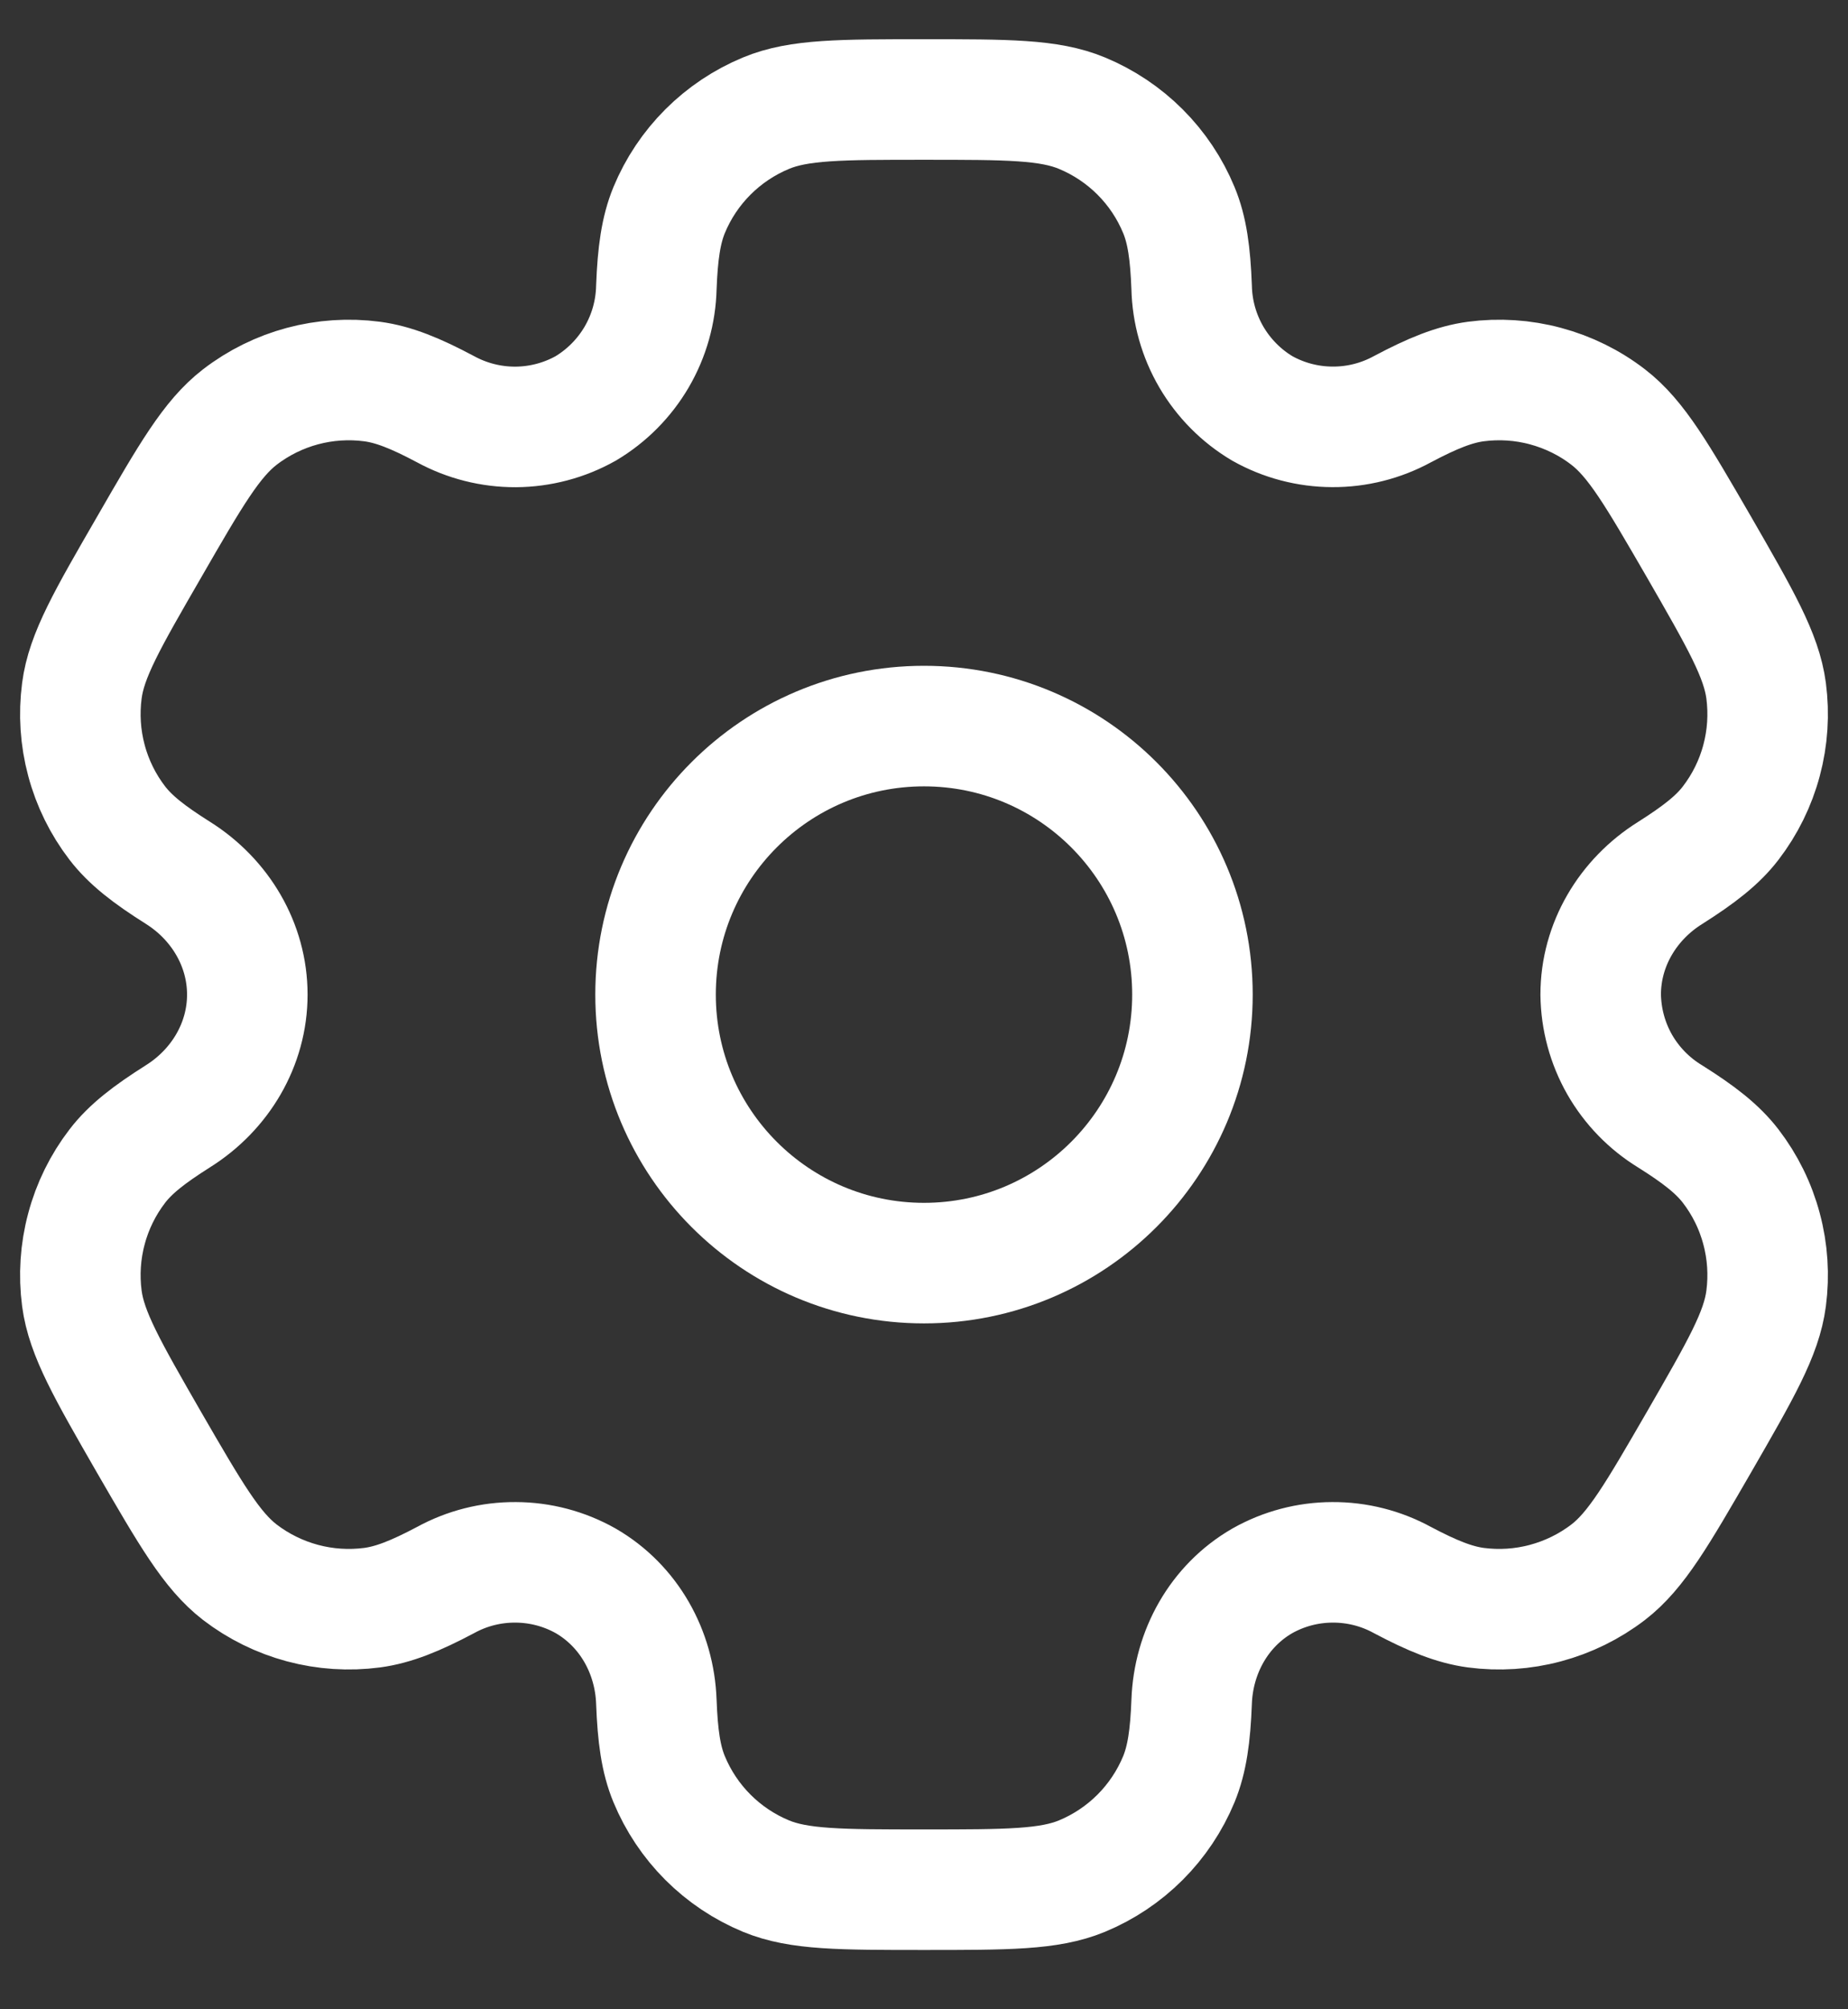 <svg width="23" height="25" viewBox="0 0 23 25" fill="none" xmlns="http://www.w3.org/2000/svg">
<rect x="0" y="0" width="23" height="25" fill="#333333" stroke="none"/>
<g id="Group">
<path id="Vector" d="M11.5 15.716C13.345 15.716 14.841 14.22 14.841 12.375C14.841 10.53 13.345 9.034 11.5 9.034C9.655 9.034 8.159 10.53 8.159 12.375C8.159 14.22 9.655 15.716 11.5 15.716Z" stroke="white" stroke-width="1.5"/>
<path id="Vector_2" d="M13.466 1.408C13.057 1.238 12.538 1.238 11.5 1.238C10.462 1.238 9.943 1.238 9.534 1.408C9.264 1.52 9.018 1.684 8.811 1.891C8.604 2.098 8.44 2.343 8.328 2.614C8.226 2.862 8.185 3.153 8.169 3.575C8.162 3.88 8.078 4.178 7.924 4.442C7.77 4.705 7.551 4.926 7.289 5.082C7.023 5.231 6.723 5.31 6.418 5.312C6.112 5.313 5.812 5.237 5.544 5.091C5.17 4.892 4.899 4.783 4.631 4.747C4.045 4.67 3.453 4.829 2.985 5.189C2.635 5.459 2.374 5.908 1.856 6.807C1.337 7.705 1.076 8.154 1.019 8.594C0.981 8.884 1 9.179 1.076 9.462C1.151 9.744 1.282 10.009 1.46 10.241C1.625 10.455 1.856 10.634 2.213 10.859C2.74 11.19 3.078 11.754 3.078 12.375C3.078 12.996 2.74 13.56 2.213 13.89C1.856 14.116 1.624 14.295 1.46 14.509C1.282 14.741 1.151 15.006 1.076 15.289C1 15.571 0.981 15.866 1.019 16.156C1.077 16.595 1.337 17.045 1.854 17.944C2.374 18.842 2.634 19.291 2.985 19.562C3.217 19.74 3.482 19.87 3.764 19.946C4.047 20.022 4.342 20.041 4.632 20.003C4.899 19.967 5.17 19.858 5.544 19.66C5.812 19.513 6.112 19.437 6.418 19.439C6.723 19.44 7.023 19.519 7.289 19.669C7.827 19.98 8.147 20.554 8.169 21.175C8.185 21.599 8.225 21.888 8.328 22.137C8.44 22.407 8.604 22.653 8.811 22.86C9.018 23.067 9.264 23.231 9.534 23.343C9.943 23.512 10.462 23.512 11.5 23.512C12.538 23.512 13.057 23.512 13.466 23.343C13.736 23.231 13.982 23.067 14.189 22.86C14.396 22.653 14.56 22.407 14.672 22.137C14.774 21.888 14.815 21.599 14.831 21.175C14.853 20.554 15.173 19.979 15.711 19.669C15.977 19.519 16.277 19.44 16.582 19.439C16.887 19.437 17.188 19.513 17.456 19.66C17.83 19.858 18.101 19.967 18.368 20.003C18.658 20.041 18.953 20.022 19.235 19.946C19.518 19.87 19.783 19.74 20.015 19.562C20.366 19.292 20.625 18.842 21.145 17.944C21.663 17.045 21.924 16.596 21.981 16.156C22.019 15.866 22 15.571 21.924 15.289C21.849 15.006 21.718 14.741 21.54 14.509C21.375 14.295 21.145 14.116 20.787 13.891C20.526 13.732 20.31 13.51 20.158 13.245C20.007 12.98 19.926 12.68 19.922 12.375C19.922 11.754 20.26 11.19 20.787 10.861C21.145 10.634 21.376 10.455 21.54 10.241C21.718 10.009 21.849 9.744 21.924 9.462C22 9.179 22.019 8.884 21.981 8.594C21.923 8.155 21.663 7.705 21.146 6.807C20.625 5.908 20.366 5.459 20.015 5.189C19.783 5.01 19.518 4.88 19.235 4.804C18.953 4.728 18.658 4.709 18.368 4.747C18.101 4.783 17.83 4.892 17.455 5.091C17.187 5.237 16.887 5.313 16.582 5.311C16.277 5.31 15.977 5.231 15.711 5.082C15.448 4.926 15.23 4.705 15.076 4.442C14.922 4.178 14.838 3.88 14.831 3.575C14.815 3.152 14.775 2.862 14.672 2.614C14.56 2.343 14.396 2.098 14.189 1.891C13.982 1.684 13.736 1.52 13.466 1.408Z" stroke="white" stroke-width="1.5"/>
</g>
</svg>
